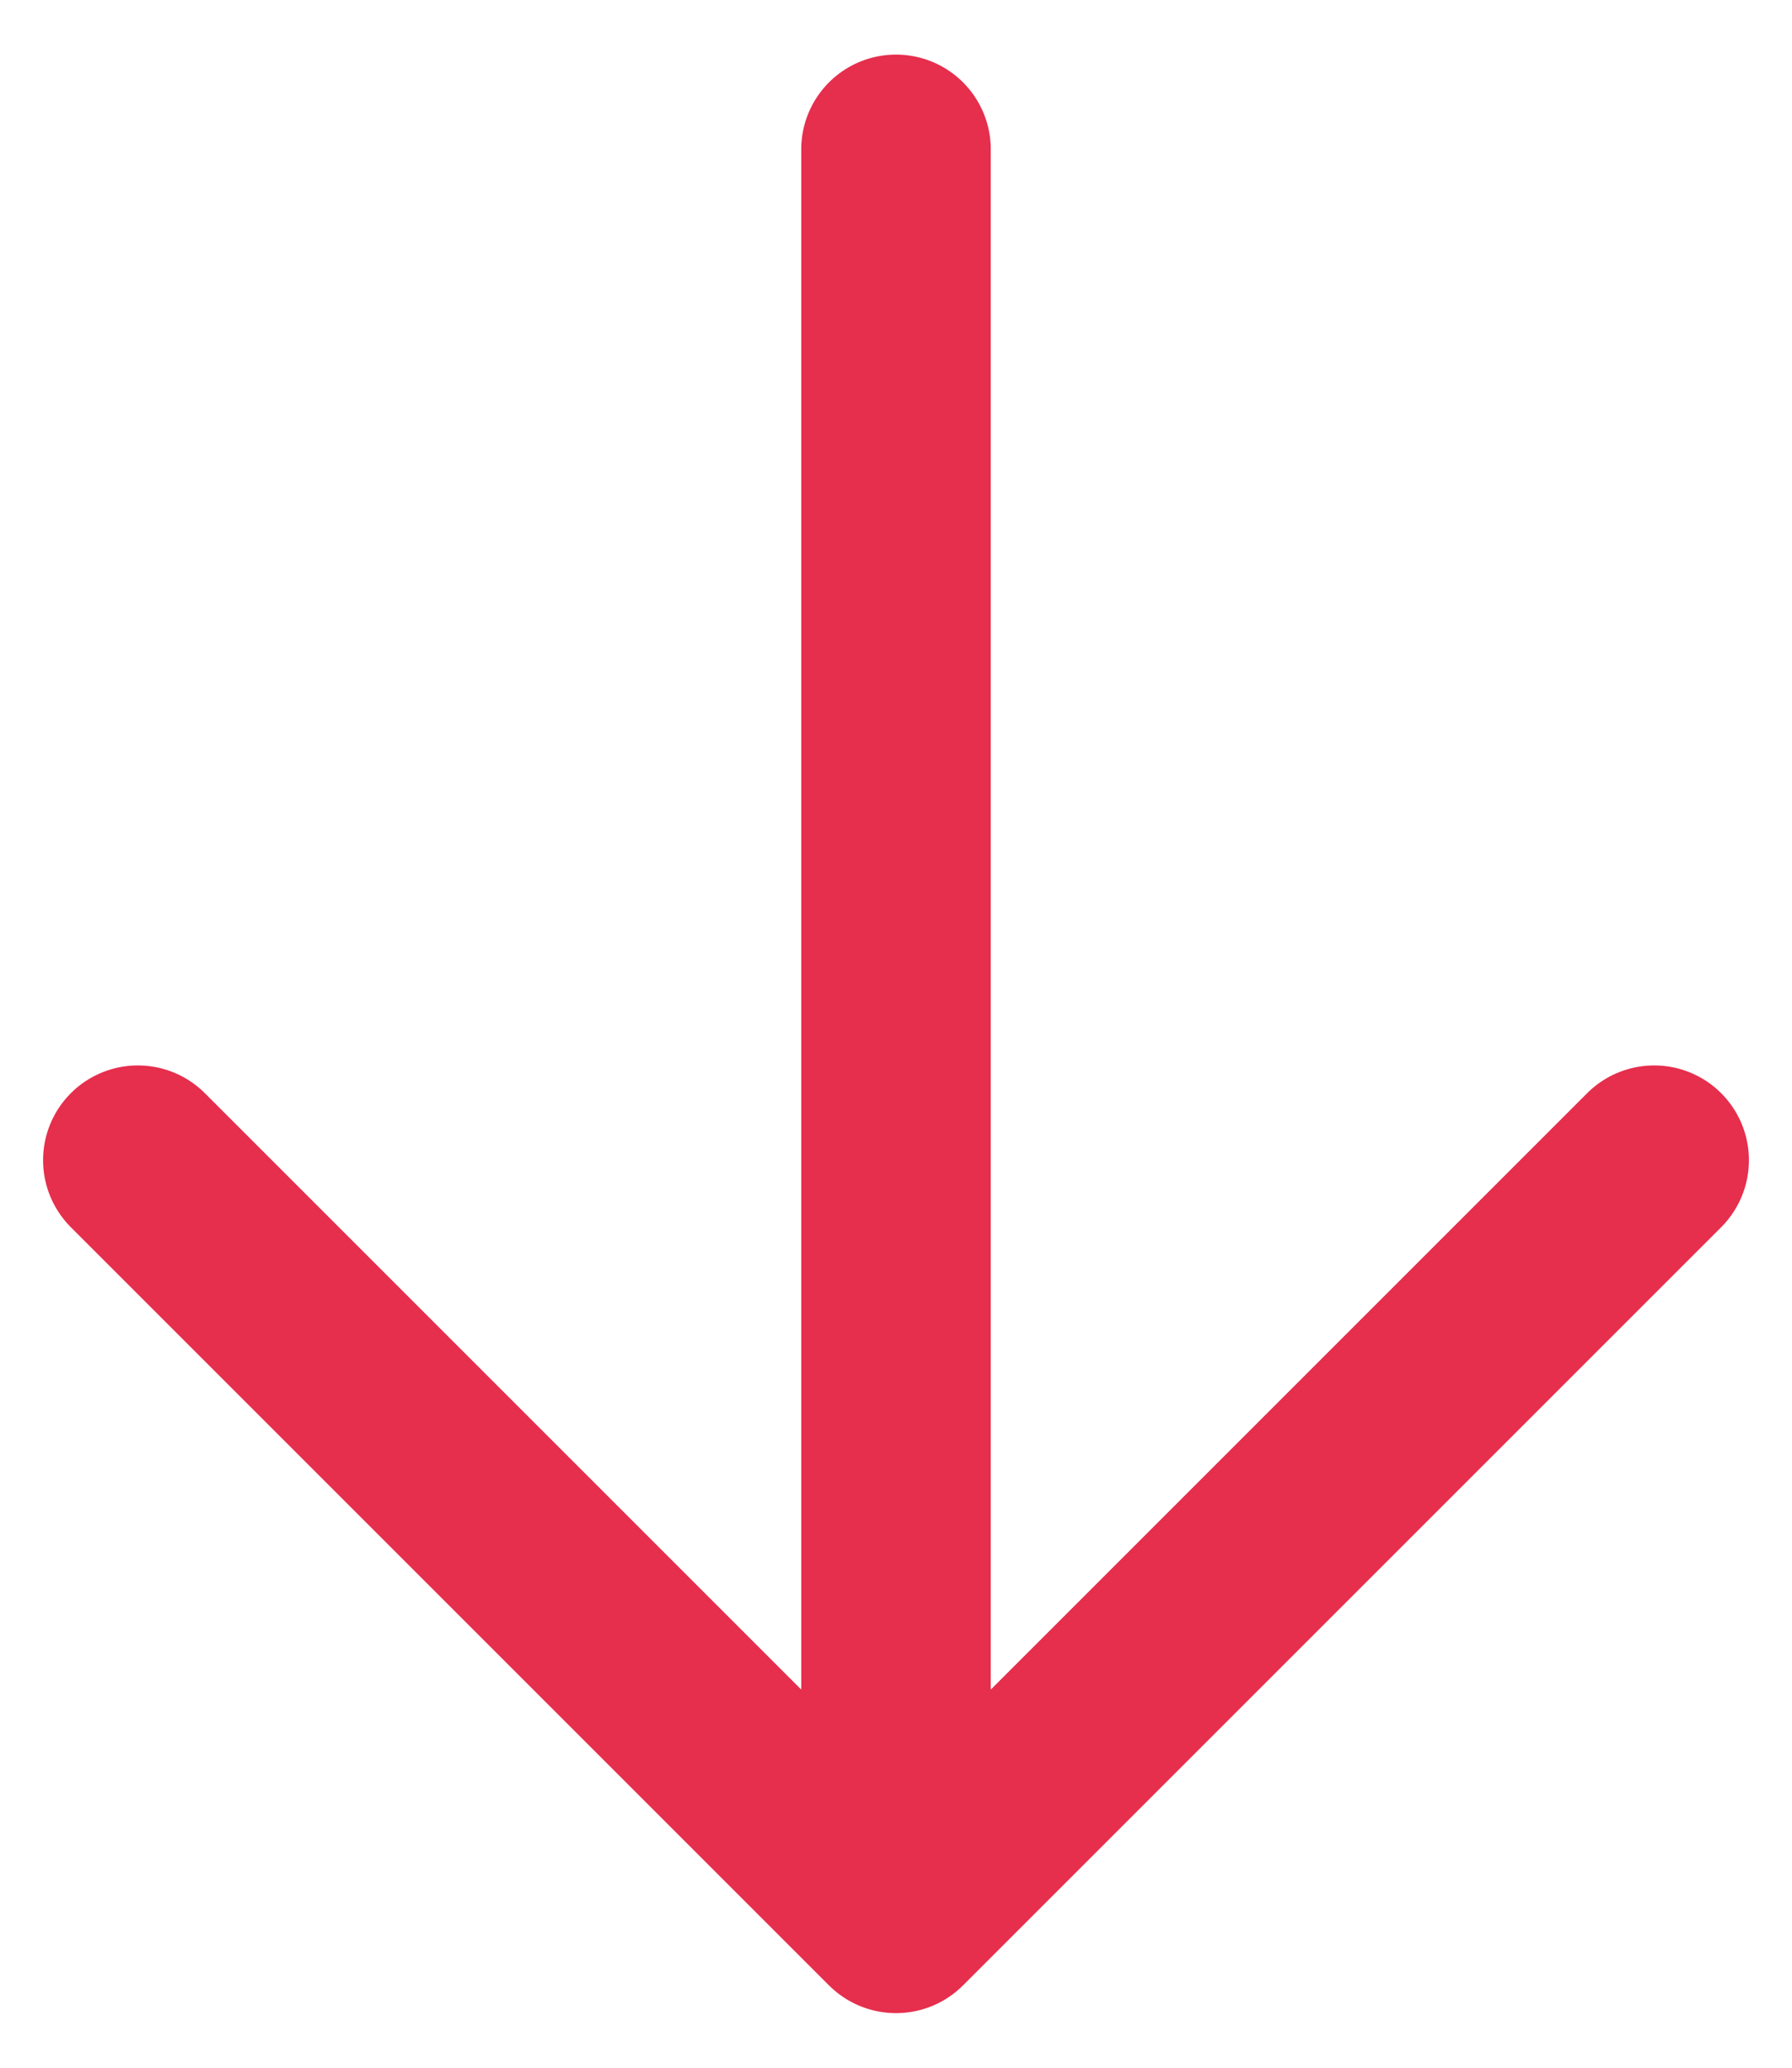<svg width="26" height="30" viewBox="0 0 26 30" fill="none" xmlns="http://www.w3.org/2000/svg">
<path d="M13 27.833L13 2.167M13 27.833L2 16.833M13 27.833L24 16.833" stroke="#E62E4D" stroke-width="2.75" stroke-linecap="round" stroke-linejoin="round"/>
</svg>
